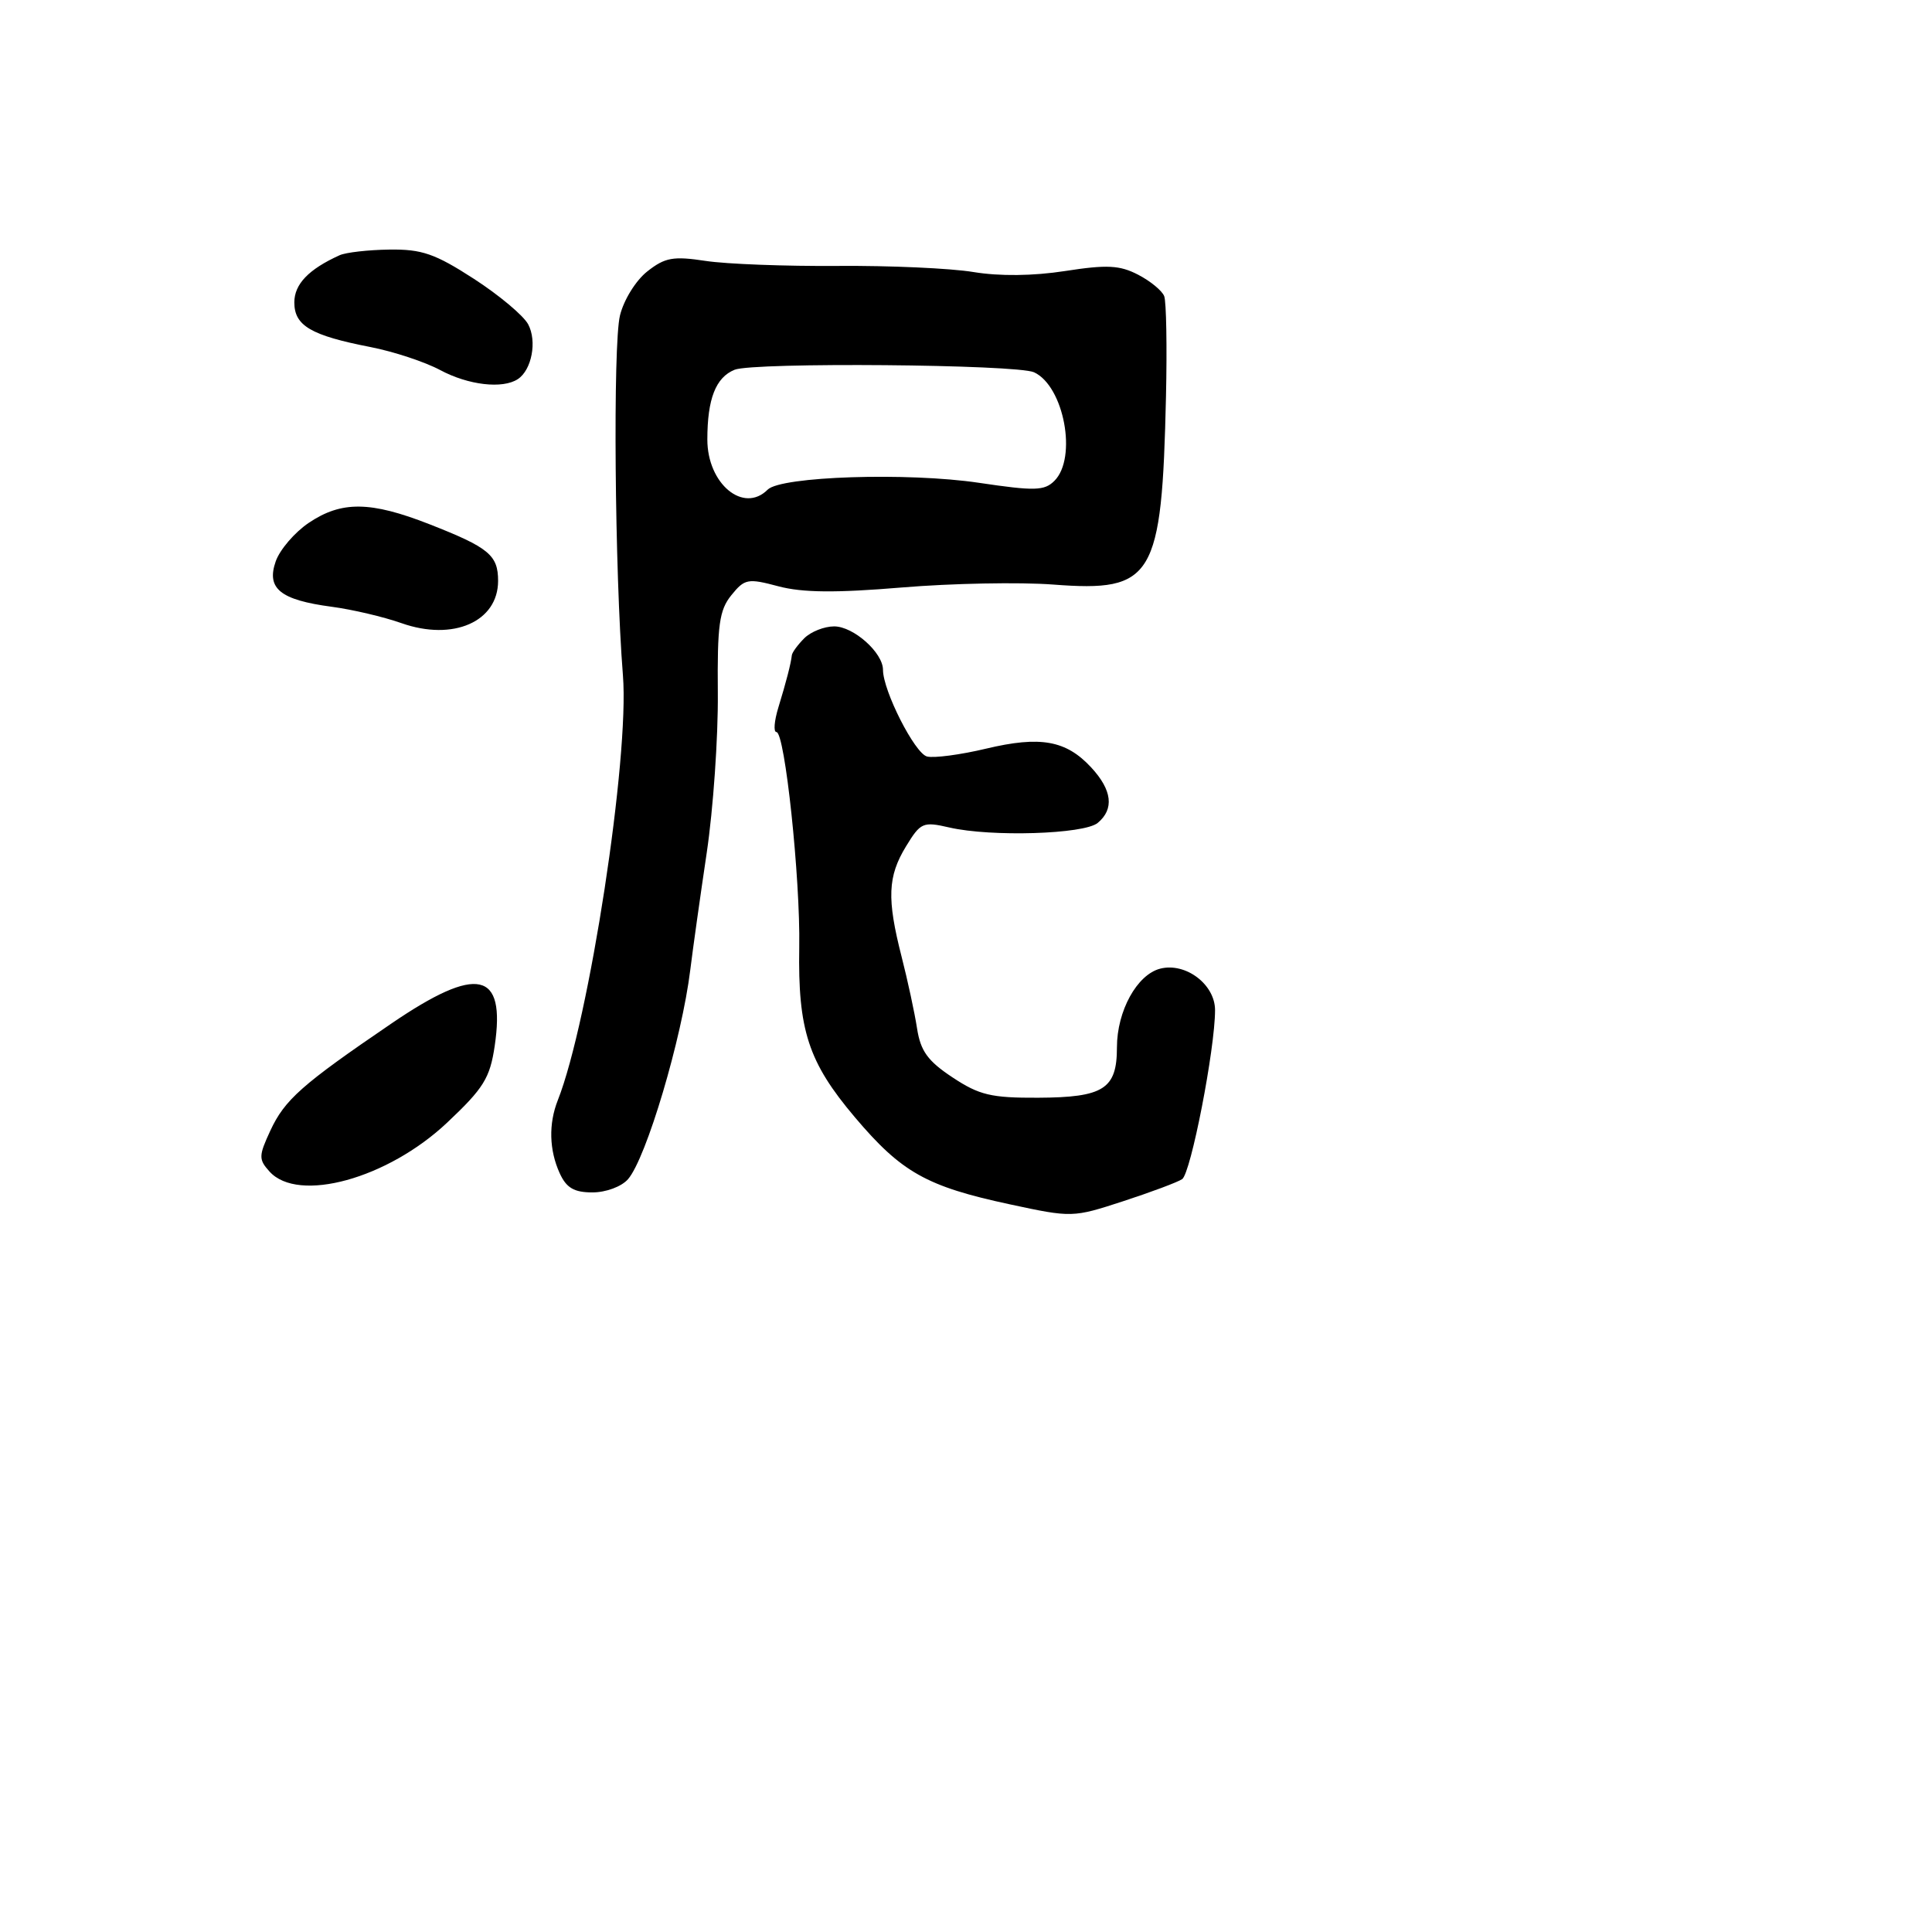 <svg xmlns="http://www.w3.org/2000/svg" width="256" height="256" viewBox="0 0 256 256" version="1.1">
	<path d="M 45 33.820 C 40.891 35.682, 39 37.653, 39 40.072 C 39 43.159, 41.196 44.447, 49.082 45.984 C 52.152 46.582, 56.313 47.956, 58.328 49.036 C 62.056 51.034, 66.599 51.563, 68.615 50.235 C 70.465 49.016, 71.182 45.209, 69.984 42.970 C 69.364 41.811, 66.119 39.094, 62.773 36.932 C 57.643 33.616, 55.891 33.011, 51.595 33.070 C 48.793 33.109, 45.825 33.446, 45 33.820 M 85.774 35.960 C 84.252 37.159, 82.651 39.740, 82.149 41.804 C 81.204 45.687, 81.453 75.839, 82.542 89.500 C 83.412 100.406, 78.063 135.281, 73.908 145.797 C 72.676 148.915, 72.767 152.394, 74.161 155.453 C 75.050 157.406, 76.063 158, 78.506 158 C 80.291 158, 82.359 157.231, 83.214 156.250 C 85.632 153.473, 90.347 137.622, 91.467 128.500 C 91.805 125.750, 92.785 118.775, 93.645 113 C 94.505 107.225, 95.167 97.707, 95.115 91.848 C 95.034 82.806, 95.306 80.844, 96.909 78.864 C 98.671 76.688, 99.091 76.609, 103.149 77.689 C 106.327 78.534, 110.735 78.576, 119.500 77.844 C 126.100 77.292, 135.130 77.119, 139.568 77.458 C 152.835 78.472, 153.953 76.607, 154.499 52.532 C 154.648 45.950, 154.542 39.971, 154.264 39.245 C 153.985 38.520, 152.428 37.238, 150.802 36.398 C 148.363 35.137, 146.677 35.051, 141.145 35.910 C 136.885 36.570, 132.449 36.619, 128.971 36.044 C 125.962 35.546, 117.875 35.182, 111 35.236 C 104.125 35.290, 96.250 34.992, 93.500 34.573 C 89.204 33.920, 88.116 34.115, 85.774 35.960 M 97.338 48.995 C 94.839 50.007, 93.727 52.854, 93.727 58.238 C 93.727 64.111, 98.513 68.087, 101.721 64.879 C 103.486 63.114, 120.278 62.571, 129.705 63.973 C 137.108 65.074, 138.387 65.041, 139.716 63.713 C 142.766 60.663, 140.989 51.177, 137.022 49.331 C 134.754 48.275, 99.843 47.980, 97.338 48.995 M 40.911 69.281 C 39.050 70.535, 37.081 72.829, 36.536 74.378 C 35.267 77.986, 37.129 79.494, 43.973 80.402 C 46.688 80.762, 50.843 81.739, 53.205 82.573 C 60.043 84.987, 66 82.377, 66 76.967 C 66 73.559, 64.775 72.547, 56.920 69.469 C 49.095 66.402, 45.250 66.357, 40.911 69.281 M 106.571 84.571 C 105.707 85.436, 104.966 86.448, 104.923 86.821 C 104.796 87.955, 104.182 90.332, 103.135 93.750 C 102.588 95.537, 102.473 97, 102.881 97 C 104.001 97, 106.060 116.408, 105.904 125.500 C 105.716 136.489, 107.107 140.747, 113.264 148.028 C 119.455 155.349, 122.759 157.206, 133.815 159.582 C 142.029 161.347, 142.155 161.344, 148.799 159.177 C 152.485 157.976, 156.011 156.657, 156.636 156.247 C 157.787 155.490, 161 138.996, 161 133.847 C 161 130.445, 157.118 127.503, 153.747 128.349 C 150.666 129.122, 148 133.962, 148 138.782 C 148 144.295, 146.248 145.415, 137.562 145.455 C 131.337 145.484, 129.766 145.111, 126.217 142.762 C 122.931 140.588, 121.979 139.273, 121.514 136.268 C 121.194 134.196, 120.272 129.919, 119.466 126.765 C 117.503 119.086, 117.621 116.133, 120.051 112.148 C 121.983 108.980, 122.299 108.842, 125.798 109.648 C 131.328 110.921, 143.644 110.541, 145.451 109.041 C 147.664 107.204, 147.368 104.689, 144.585 101.686 C 141.256 98.094, 137.849 97.487, 130.654 99.202 C 127.269 100.009, 123.749 100.476, 122.832 100.239 C 121.213 99.822, 117 91.525, 117 88.753 C 117 86.480, 113.088 83, 110.532 83 C 109.218 83, 107.436 83.707, 106.571 84.571 M 51.885 135.607 C 39.985 143.711, 37.719 145.717, 35.812 149.835 C 34.267 153.172, 34.259 153.628, 35.717 155.240 C 39.523 159.446, 51.362 156.186, 59.241 148.762 C 64.091 144.192, 64.921 142.853, 65.552 138.582 C 67.017 128.655, 63.286 127.843, 51.885 135.607" stroke="none" fill="black" fill-rule="evenodd"/>
</svg>
